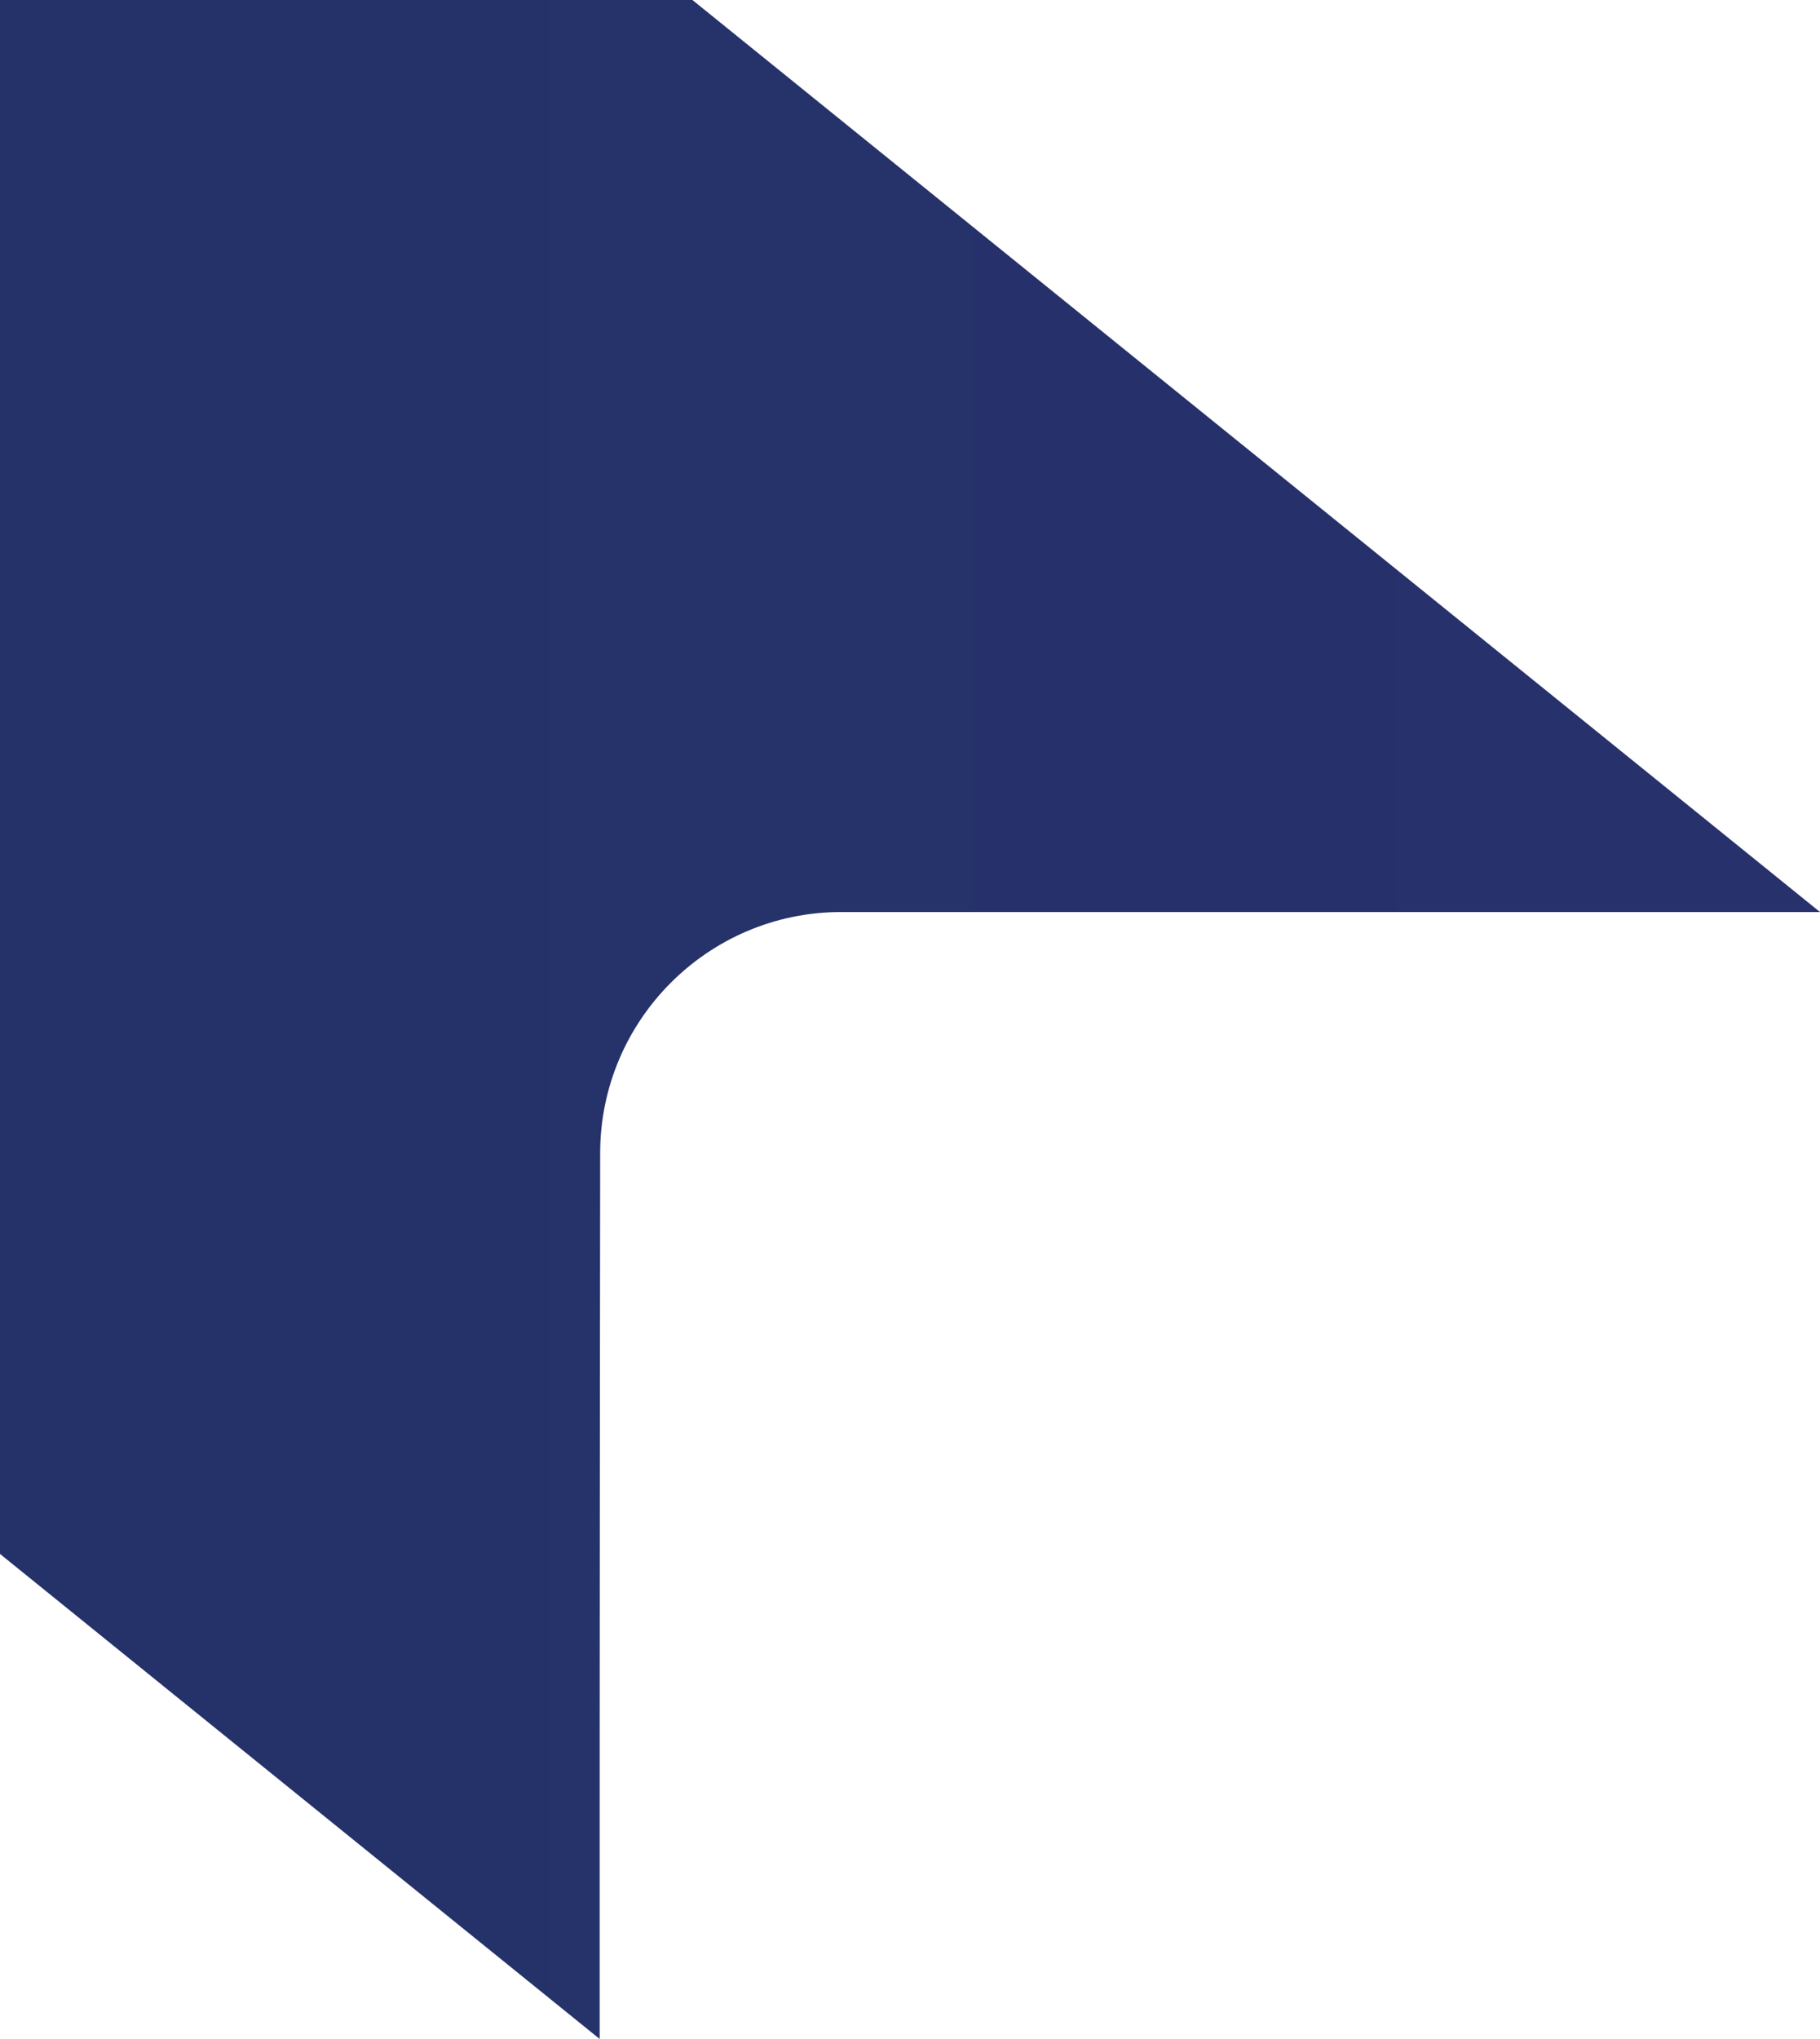 <?xml version="1.0" encoding="UTF-8"?>
<svg id="Capa_2" xmlns="http://www.w3.org/2000/svg" xmlns:xlink="http://www.w3.org/1999/xlink" viewBox="0 0 981.47 1098.83">
  <defs>
    <style>
      .cls-1 {
        fill: url(#Degradado_sin_nombre_14);
      }
    </style>
    <linearGradient id="Degradado_sin_nombre_14" data-name="Degradado sin nombre 14" x1="0" y1="549.42" x2="981.47" y2="549.42" gradientUnits="userSpaceOnUse">
      <stop offset=".07" stop-color="#253269"/>
      <stop offset="1" stop-color="#27316c"/>
    </linearGradient>
  </defs>
  <g id="Capa_1-2" data-name="Capa_1">
    <path class="cls-1" d="M981.47,491.51H453.6c-71.65,0-129.95,58.29-129.95,129.95,0,0-.36,274.4-.28,477.37L0,837.45V0h373.4l608.07,491.51Z"/>
  </g>
</svg>